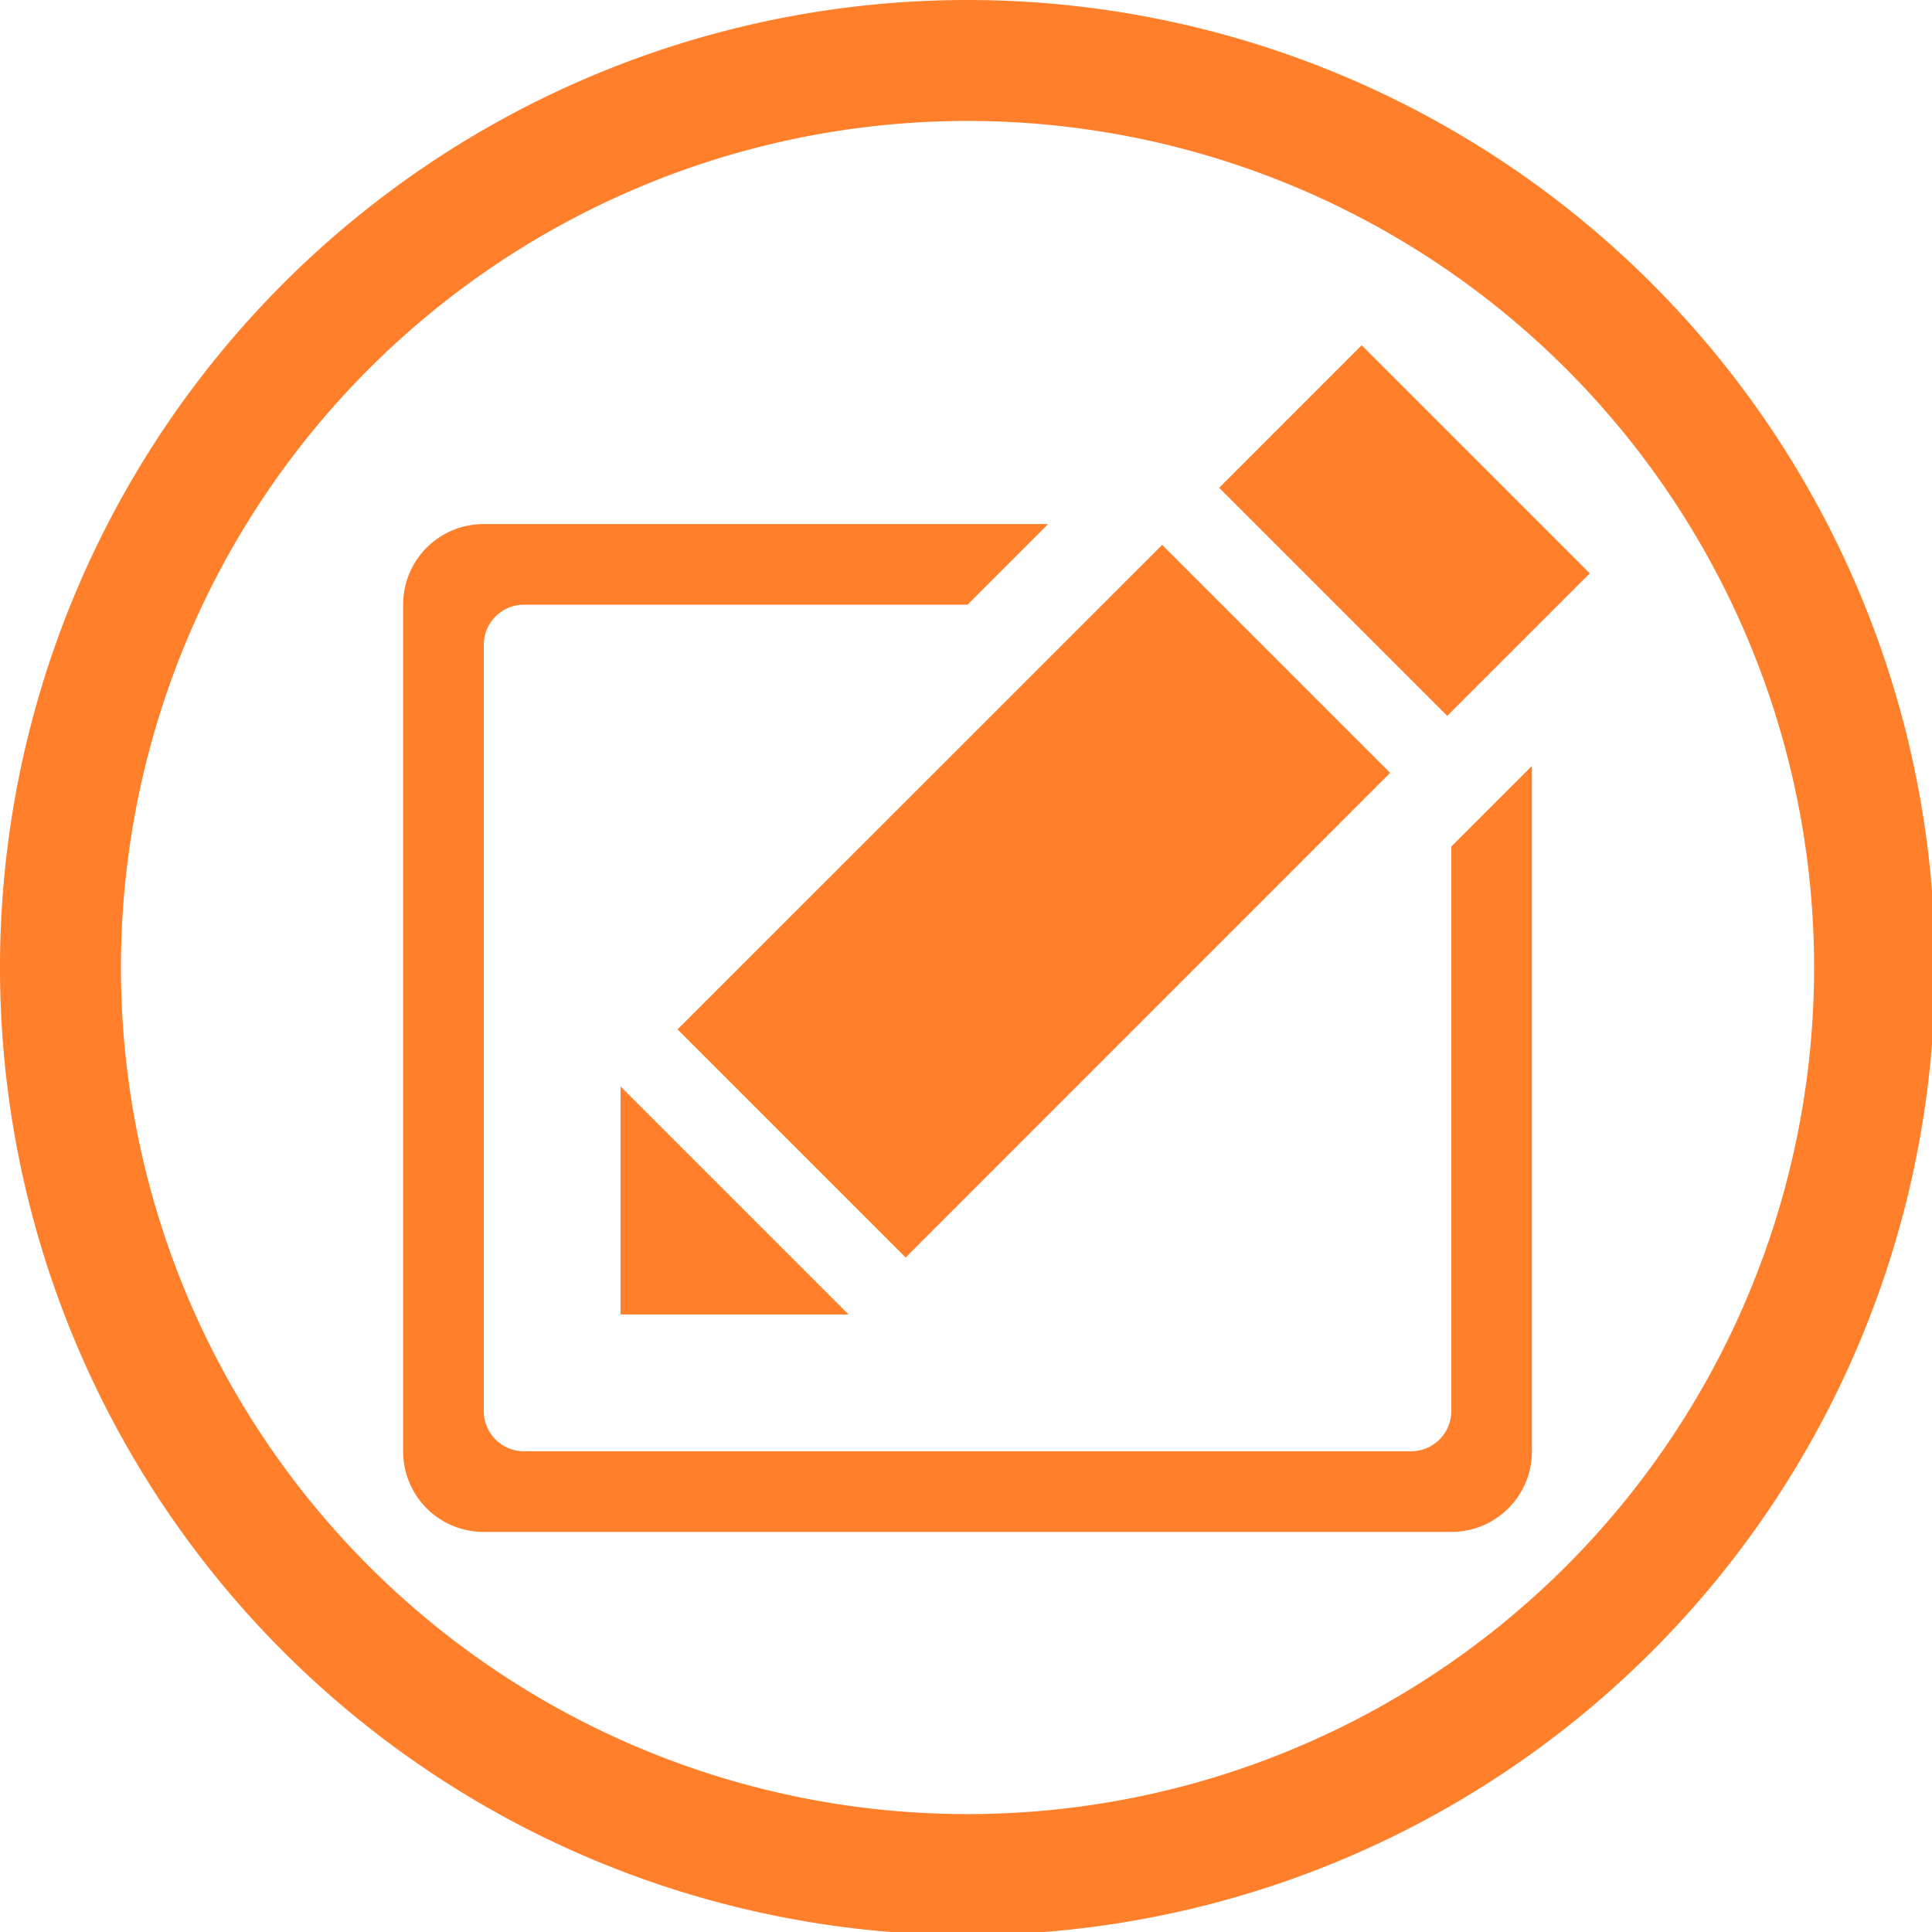 <?xml version="1.0" encoding="UTF-8" standalone="no"?>
<svg
   xmlns:dc="http://purl.org/dc/elements/1.1/"
   xmlns:cc="http://creativecommons.org/ns#"
   xmlns:rdf="http://www.w3.org/1999/02/22-rdf-syntax-ns#"
   xmlns:svg="http://www.w3.org/2000/svg"
   xmlns="http://www.w3.org/2000/svg"
   xmlns:sodipodi="http://sodipodi.sourceforge.net/DTD/sodipodi-0.dtd"
   xmlns:inkscape="http://www.inkscape.org/namespaces/inkscape"
   width="48"
   height="48"
   viewBox="0 0 12.7 12.7"
   version="1.1"
   id="svg4"
   sodipodi:docname="accessories-text-editor.svg"
   inkscape:version="0.92.5 (2060ec1f9f, 2020-04-08)">
  <defs
     id="defs8">
    <style
       id="current-color-scheme"
       type="text/css">
      .ColorScheme-Highlight {
        color:#ff7f2a;
      }
  </style>
  </defs>
  <path
     class="ColorScheme-Highlight"
     style="fill:currentColor"
     d="M 24 0 A 24 24 0 0 0 0 24 A 24 24 0 0 0 24 48 A 24 24 0 0 0 48 24 A 24 24 0 0 0 24 0 z M 24 3 A 21 21 0 0 1 45 24 A 21 21 0 0 1 24 45 A 21 21 0 0 1 3 24 A 21 21 0 0 1 24 3 z M 33.777 8.564 L 30.242 12.1 L 35.9 17.758 L 39.436 14.223 L 33.777 8.564 z M 12 13 C 10.892 13 10 13.892 10 15 L 10 36 C 10 37.108 10.892 38 12 38 L 36 38 C 37.108 38 38 37.108 38 36 L 38 19 L 36 21 L 36 35 C 36 35.554 35.554 36 35 36 L 13 36 C 12.446 36 12 35.554 12 35 L 12 16 C 12 15.446 12.446 15 13 15 L 24 15 L 26 13 L 12 13 z M 28.828 13.516 L 16.807 25.535 L 22.465 31.193 L 34.484 19.172 L 28.828 13.516 z M 15.393 26.949 L 15.393 32.607 L 21.051 32.607 L 15.393 26.949 z "
     transform="scale(0.265)"
     id="path817" />
</svg>
